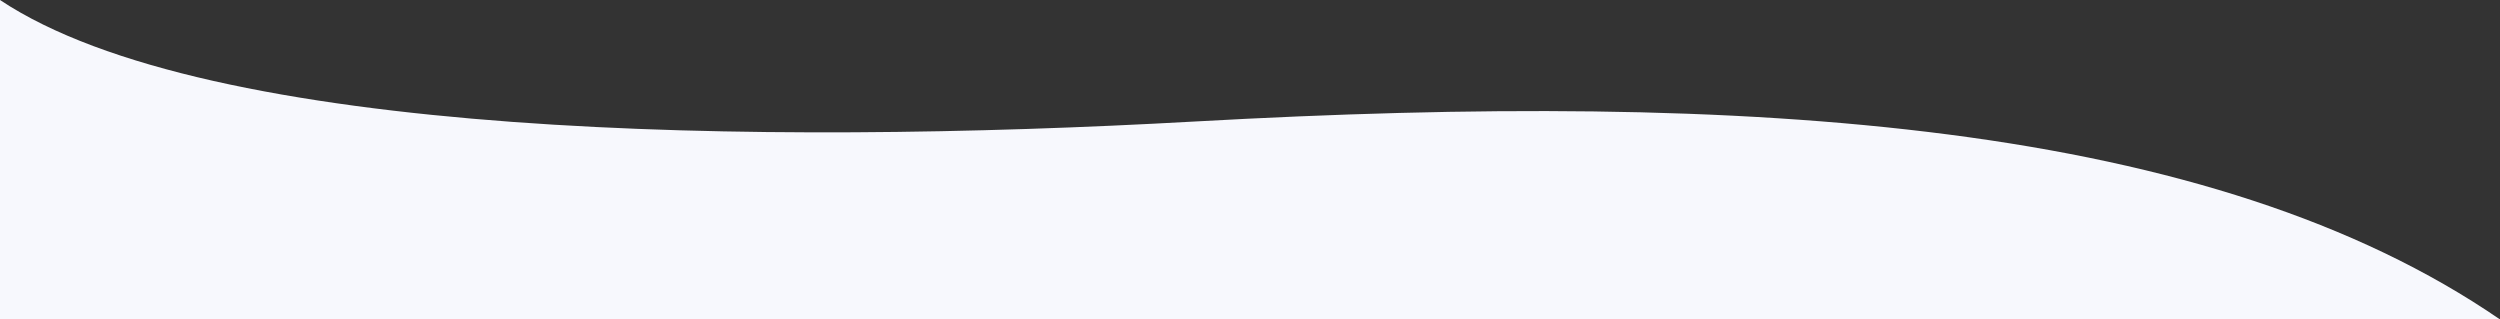 <?xml version="1.0" encoding="utf-8"?>
<!-- Generator: Adobe Illustrator 25.4.1, SVG Export Plug-In . SVG Version: 6.00 Build 0)  -->
<svg version="1.1" id="Layer_1" xmlns="http://www.w3.org/2000/svg" xmlns:xlink="http://www.w3.org/1999/xlink" x="0px" y="0px"
	 viewBox="0 0 1440 184" style="enable-background:new 0 0 1440 184;" xml:space="preserve">
<rect x="0" y="0" width="1440" height="184" fill="#333333" stroke="none"/>
<style type="text/css">
	.st0{fill:#F7F8FD;}
</style>
<path class="st0" d="M688,70c322-18,586,0,752,114l0,0H0L0,0C120,79.9,437.4,84,688,70z"/>
</svg>
